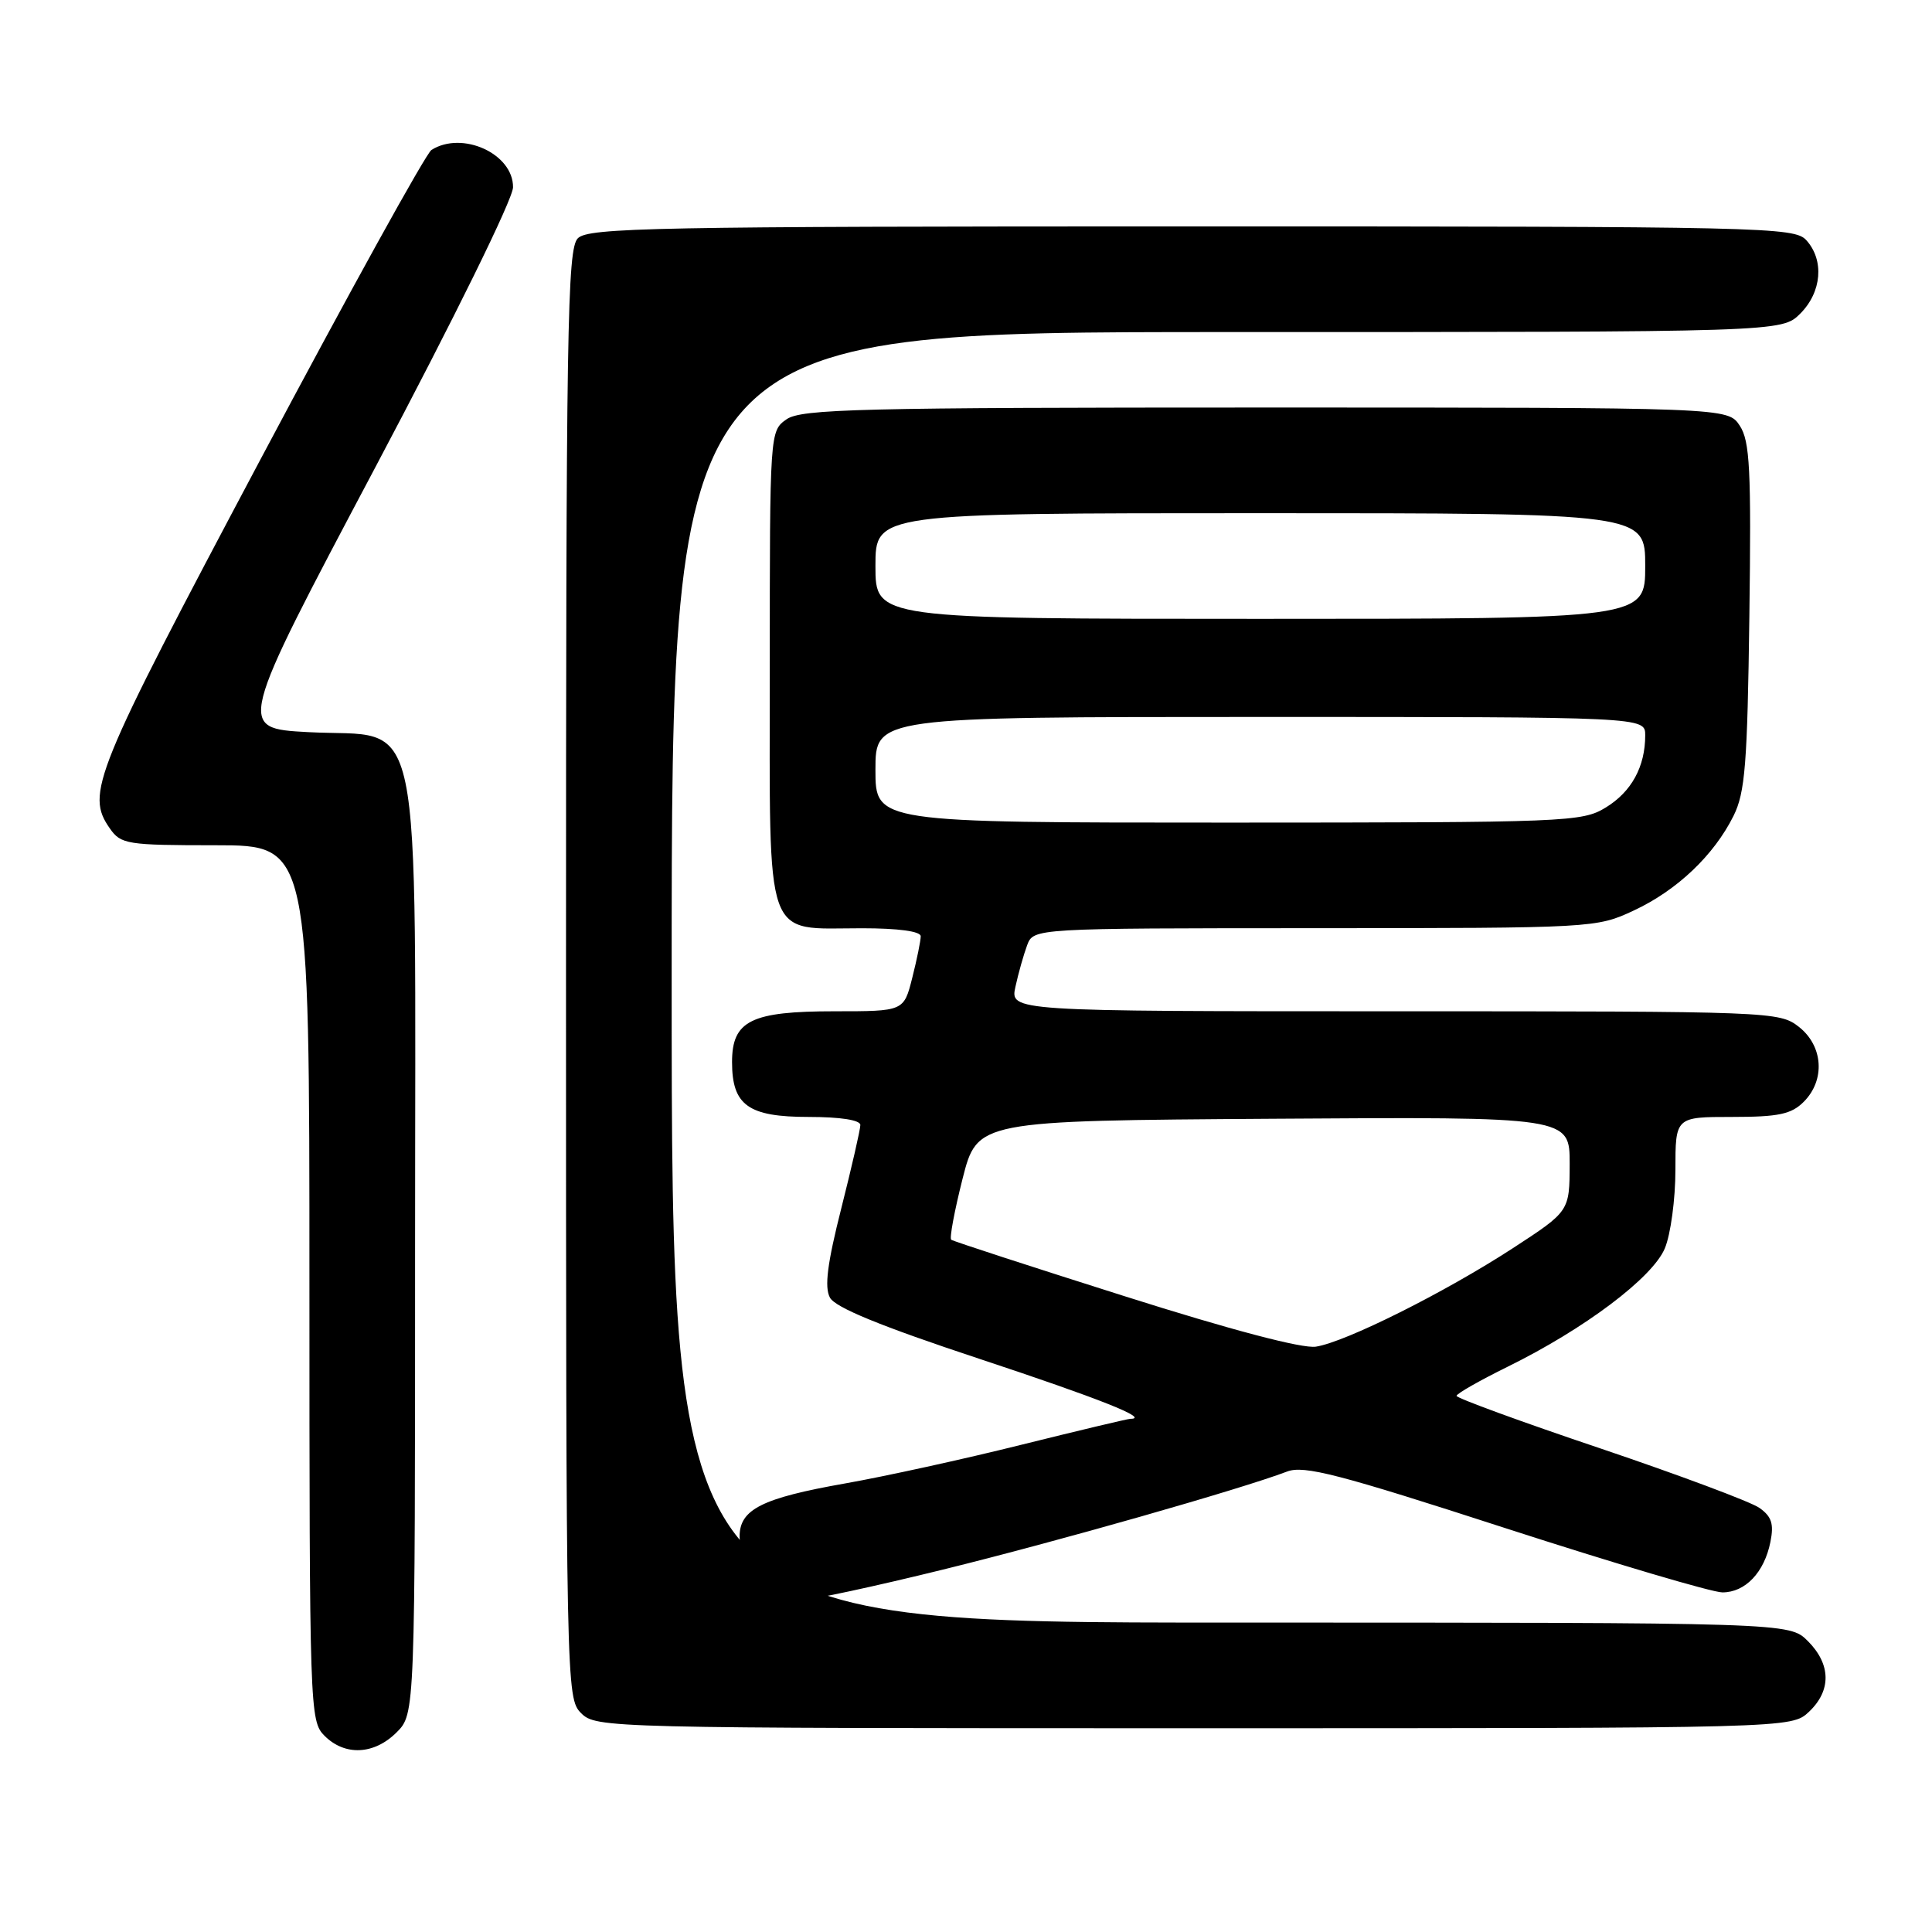 <?xml version="1.0" encoding="UTF-8" standalone="no"?>
<!DOCTYPE svg PUBLIC "-//W3C//DTD SVG 1.1//EN" "http://www.w3.org/Graphics/SVG/1.1/DTD/svg11.dtd" >
<svg xmlns="http://www.w3.org/2000/svg" xmlns:xlink="http://www.w3.org/1999/xlink" version="1.1" viewBox="0 0 256 256">
 <g >
 <path fill="currentColor"
d=" M 52.55 229.55 C 55.00 227.09 55.00 227.09 55.00 165.10 C 55.00 91.44 56.34 97.85 40.80 97.01 C 31.41 96.50 31.41 96.50 49.69 62.00 C 60.18 42.20 67.98 26.35 67.98 24.81 C 68.01 20.37 61.25 17.29 57.17 19.87 C 56.44 20.33 46.21 38.86 34.42 61.05 C 12.37 102.58 11.32 105.15 14.56 109.78 C 16.02 111.87 16.83 112.00 28.56 112.00 C 41.00 112.00 41.00 112.00 41.00 170.00 C 41.00 226.67 41.05 228.05 43.00 230.00 C 45.70 232.70 49.57 232.52 52.55 229.55 Z  M 239.69 226.83 C 242.68 224.01 242.63 220.54 239.55 217.45 C 237.09 215.00 237.09 215.00 163.05 215.00 C 89.00 215.00 89.00 215.00 89.00 129.50 C 89.00 44.00 89.00 44.00 162.55 44.00 C 236.09 44.00 236.09 44.00 238.55 41.55 C 241.40 38.69 241.74 34.48 239.35 31.83 C 237.77 30.09 233.93 30.00 157.92 30.00 C 86.73 30.00 77.97 30.17 76.57 31.57 C 75.16 32.98 75.00 43.20 75.00 129.07 C 75.00 223.67 75.03 225.03 77.00 227.00 C 78.97 228.97 80.33 229.00 158.19 229.00 C 237.37 229.00 237.37 229.00 239.69 226.83 Z  M 124.94 207.98 C 140.11 204.25 164.38 197.33 170.54 194.99 C 172.78 194.13 177.37 195.32 199.48 202.49 C 213.94 207.17 226.87 211.00 228.23 211.00 C 231.26 211.00 233.78 208.36 234.59 204.31 C 235.07 201.91 234.75 200.94 233.11 199.79 C 231.96 198.99 222.47 195.44 212.02 191.91 C 201.56 188.39 193.01 185.26 193.00 184.96 C 193.00 184.67 196.04 182.94 199.75 181.11 C 209.94 176.10 218.98 169.30 220.60 165.41 C 221.37 163.57 222.00 158.90 222.00 155.03 C 222.00 148.00 222.00 148.00 229.50 148.00 C 235.67 148.00 237.36 147.64 239.00 146.00 C 241.88 143.12 241.59 138.61 238.37 136.07 C 235.78 134.04 234.81 134.00 184.79 134.00 C 133.84 134.00 133.84 134.00 134.55 130.75 C 134.94 128.96 135.64 126.49 136.10 125.25 C 136.95 123.00 136.95 123.00 174.23 122.99 C 211.20 122.98 211.54 122.96 216.50 120.64 C 222.22 117.97 227.10 113.33 229.70 108.11 C 231.24 105.02 231.54 101.23 231.80 81.66 C 232.06 62.19 231.87 58.45 230.53 56.41 C 228.95 54.00 228.95 54.00 167.70 54.00 C 113.88 54.00 106.18 54.19 104.22 55.56 C 102.01 57.11 102.00 57.20 102.00 88.50 C 102.00 125.47 101.12 123.00 114.22 123.00 C 119.02 123.00 122.00 123.40 122.00 124.06 C 122.00 124.64 121.50 127.11 120.88 129.56 C 119.76 134.00 119.76 134.00 110.60 134.00 C 99.52 134.00 97.00 135.24 97.00 140.73 C 97.00 146.46 99.15 148.00 107.15 148.00 C 111.35 148.00 114.00 148.41 114.00 149.07 C 114.00 149.66 112.86 154.62 111.48 160.09 C 109.63 167.39 109.22 170.55 109.97 171.94 C 110.67 173.25 116.67 175.71 129.74 180.04 C 145.71 185.33 152.44 188.00 149.78 188.00 C 149.44 188.00 142.94 189.55 135.33 191.44 C 127.72 193.34 117.22 195.64 112.00 196.56 C 100.95 198.51 98.00 200.00 98.00 203.60 C 98.00 206.85 103.05 212.00 106.25 212.00 C 107.57 212.00 115.98 210.19 124.94 207.98 Z  M 149.00 171.75 C 136.62 167.83 126.29 164.47 126.04 164.27 C 125.79 164.08 126.47 160.45 127.54 156.21 C 129.50 148.50 129.50 148.50 168.75 148.24 C 208.00 147.98 208.00 147.98 207.99 154.24 C 207.97 160.50 207.97 160.50 200.48 165.38 C 191.43 171.27 178.28 177.84 174.36 178.44 C 172.57 178.72 163.09 176.22 149.00 171.75 Z  M 116.00 102.00 C 116.00 95.00 116.00 95.00 167.00 95.00 C 218.00 95.00 218.00 95.00 218.00 97.43 C 218.00 101.59 216.18 104.92 212.77 107.00 C 209.63 108.92 207.71 108.99 162.75 109.00 C 116.00 109.00 116.00 109.00 116.00 102.00 Z  M 116.00 75.00 C 116.00 68.00 116.00 68.00 167.00 68.00 C 218.00 68.00 218.00 68.00 218.00 75.00 C 218.00 82.00 218.00 82.00 167.00 82.00 C 116.00 82.00 116.00 82.00 116.00 75.00 Z "/>
</g>
</svg>